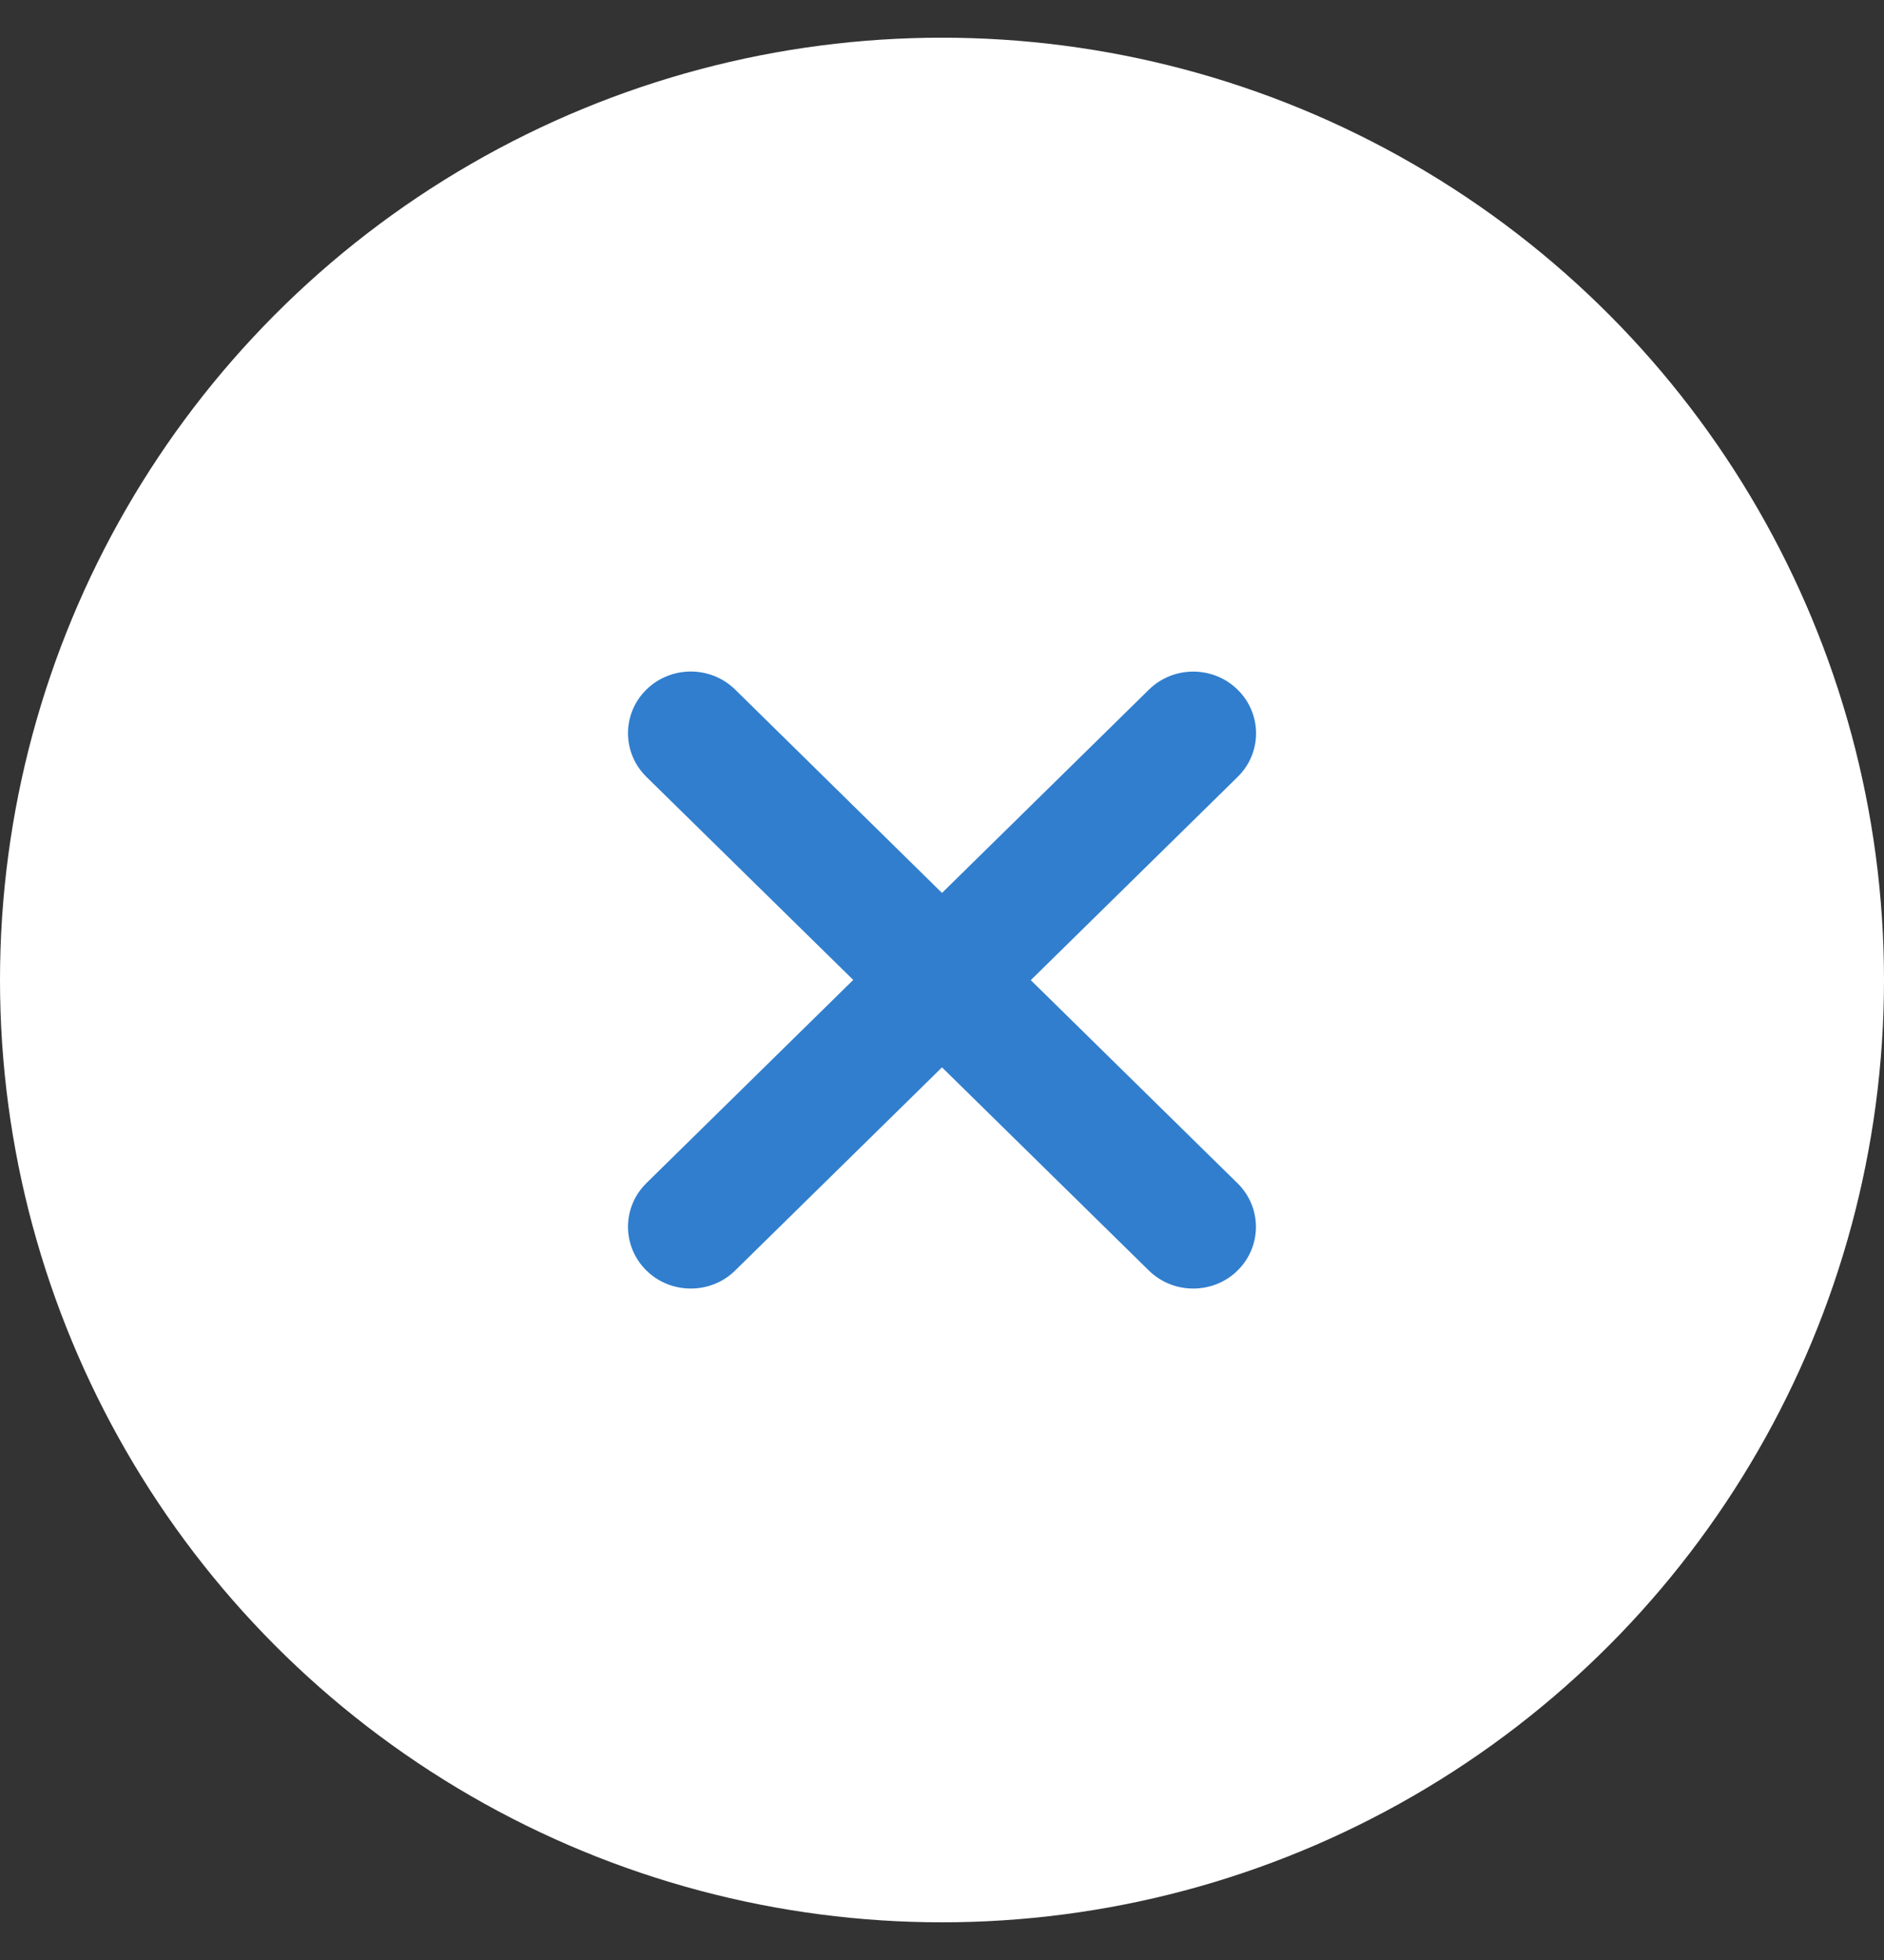 <svg width="25" height="26" viewBox="0 0 25 26" fill="none" xmlns="http://www.w3.org/2000/svg">
<rect x="0" y="0" width="25" height="26" fill="#333333" stroke="none"/>
<circle cx="12.5" cy="13" r="12.5" fill="white"/>
<g clip-path="url(#clip0_1_6206)">
<path d="M16.422 15.697C16.747 16.016 16.747 16.534 16.422 16.854C16.26 17.014 16.047 17.093 15.833 17.093C15.62 17.093 15.407 17.013 15.244 16.853L12.5 14.159L9.756 16.853C9.593 17.014 9.38 17.093 9.167 17.093C8.953 17.093 8.74 17.014 8.577 16.853C8.252 16.533 8.252 16.015 8.577 15.695L11.322 12.999L8.577 10.305C8.252 9.985 8.252 9.467 8.577 9.148C8.903 8.828 9.43 8.828 9.756 9.148L12.5 11.845L15.245 9.149C15.57 8.829 16.098 8.829 16.423 9.149C16.749 9.469 16.749 9.987 16.423 10.306L13.678 13.002L16.422 15.697Z" fill="#317ECE"/>
</g>
<defs>
<clipPath id="clip0_1_6206">
<rect width="8.333" height="13.095" fill="white" transform="translate(8.333 6.453)"/>
</clipPath>
</defs>
</svg>
